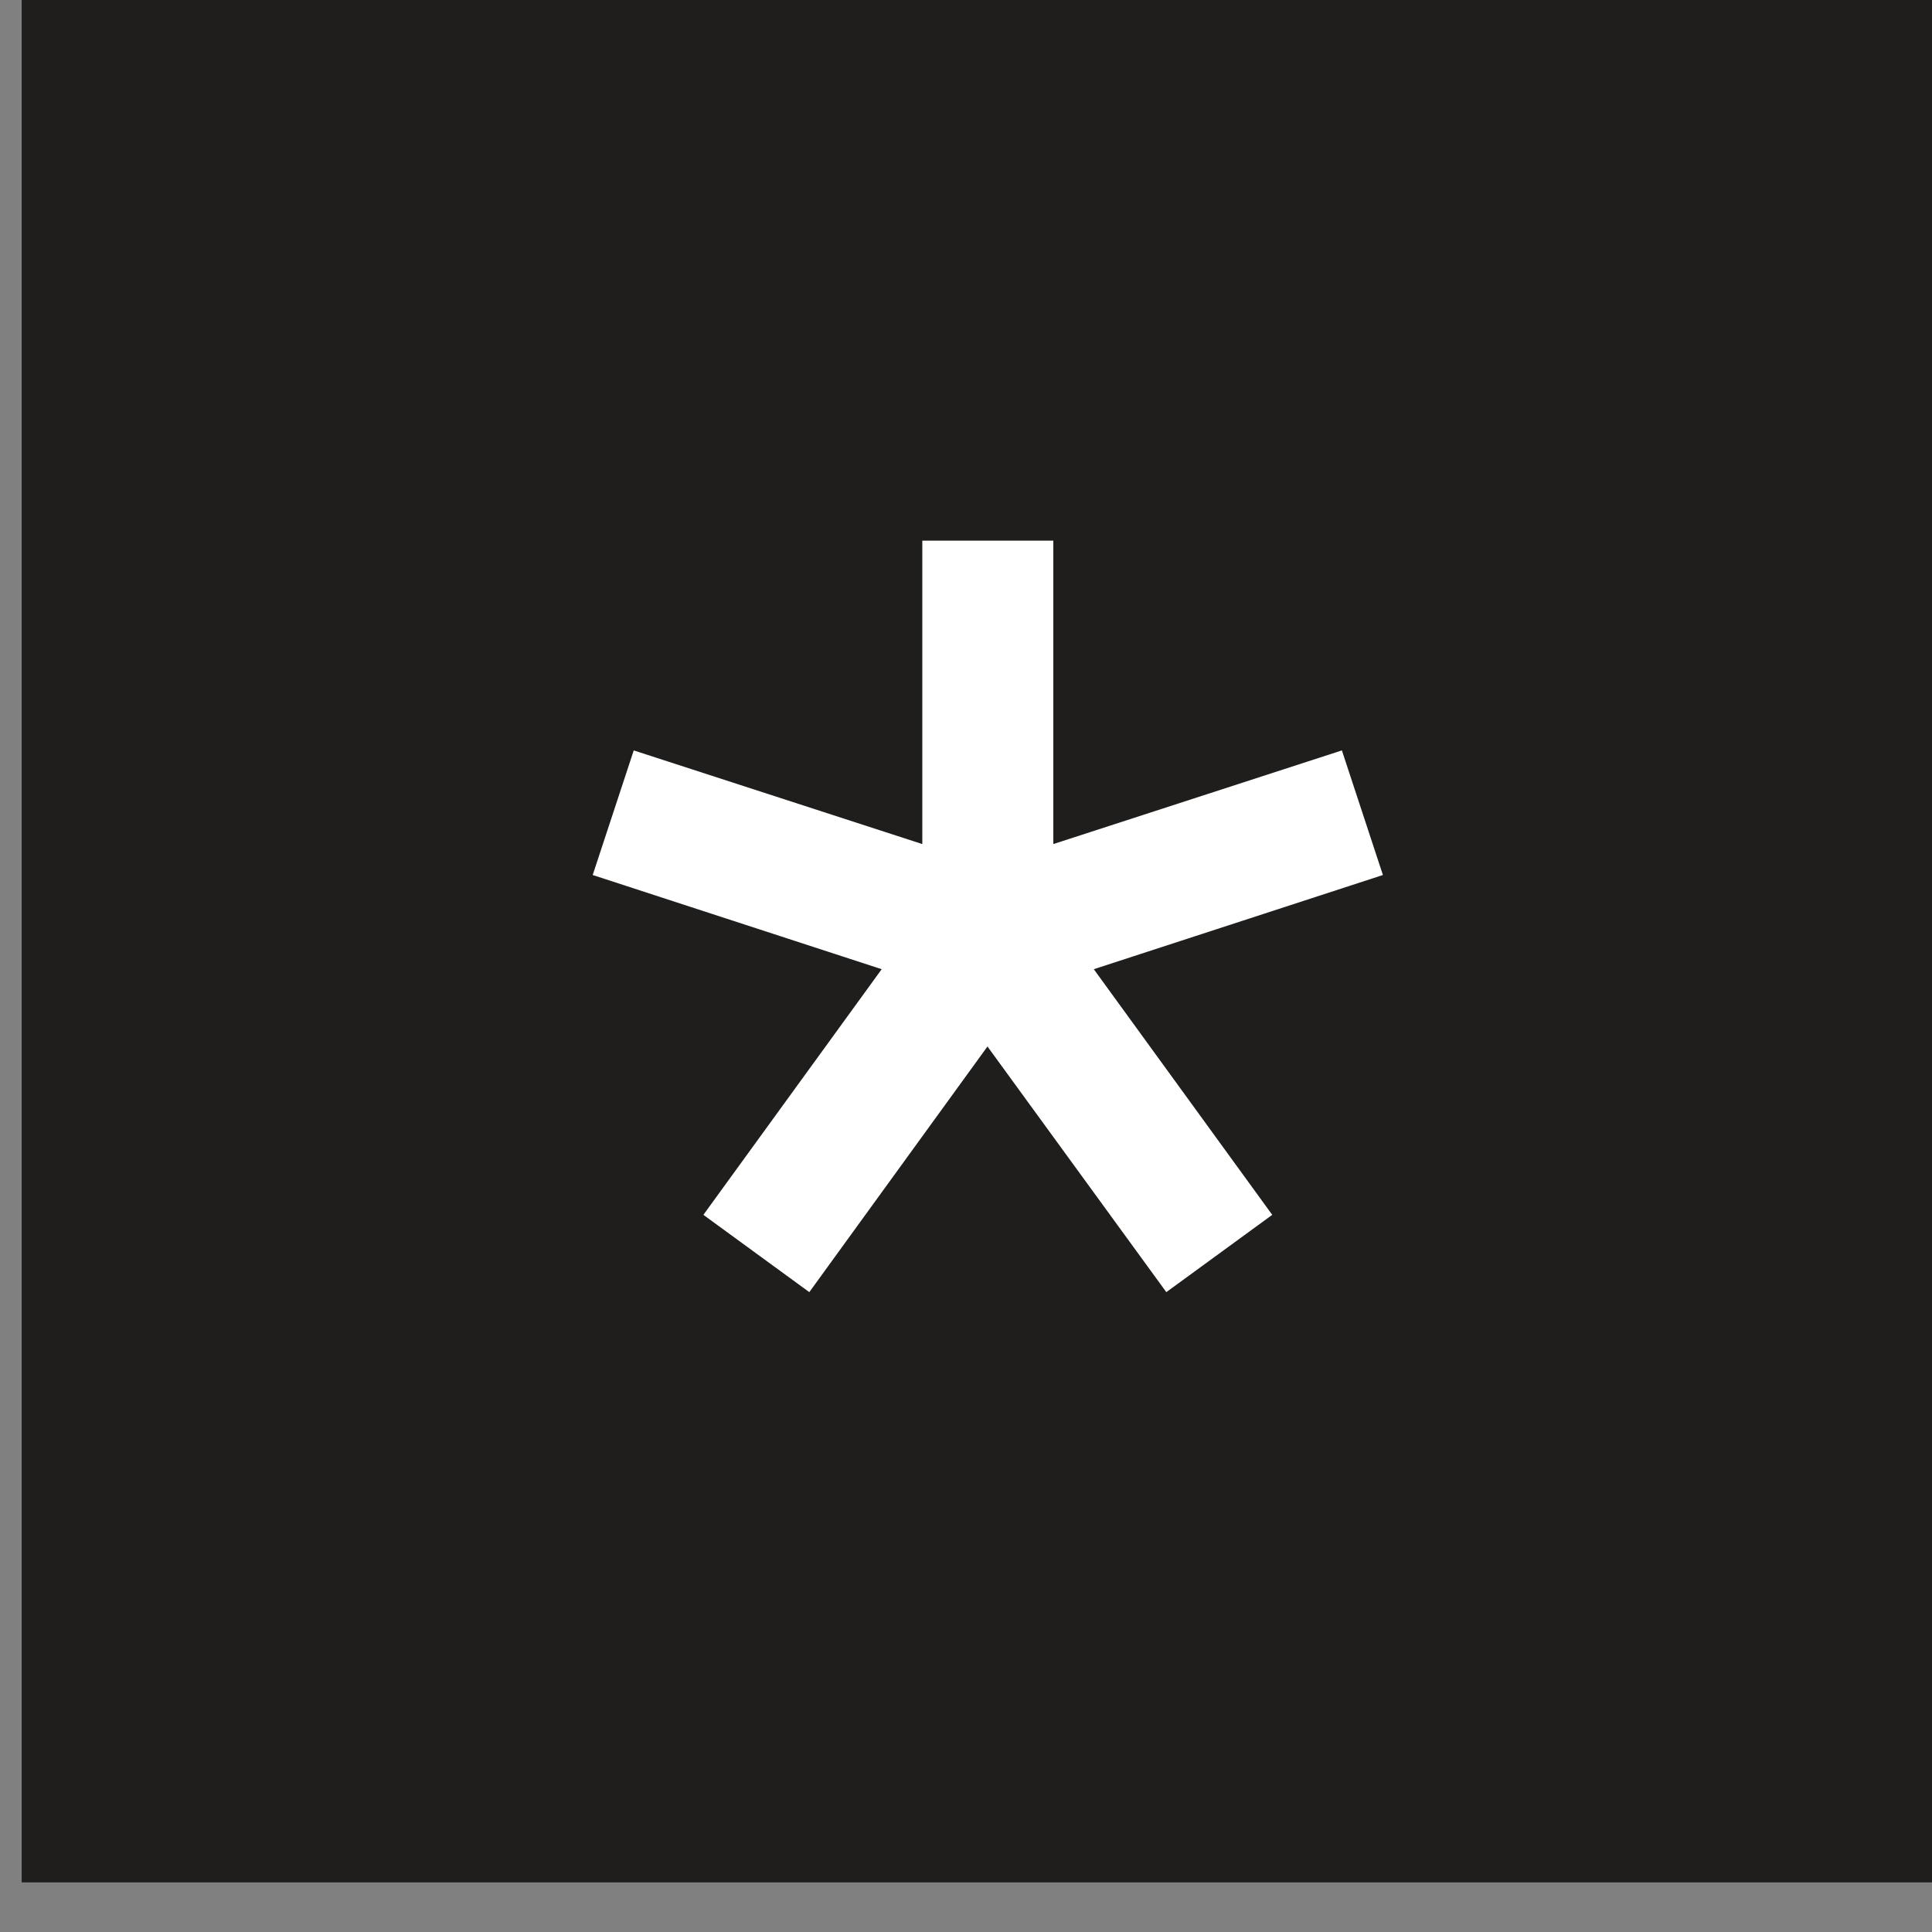<?xml version="1.0" encoding="utf-8"?>
<!-- Generator: Adobe Illustrator 16.0.0, SVG Export Plug-In . SVG Version: 6.00 Build 0)  -->
<!DOCTYPE svg PUBLIC "-//W3C//DTD SVG 1.1//EN" "http://www.w3.org/Graphics/SVG/1.1/DTD/svg11.dtd">
<svg version="1.1" id="레이어_1" xmlns="http://www.w3.org/2000/svg" xmlns:xlink="http://www.w3.org/1999/xlink" x="0px"
	 y="0px" width="14.173px" height="14.173px" viewBox="0 0 14.173 14.173" enable-background="new 0 0 14.173 14.173"
	 xml:space="preserve">
<rect x="0" y="0" width="14.173" height="14.173" fill="#808080" stroke="none"/>
<rect x="0.159" y="0" fill="#1F1E1D" width="14.014" height="13.809"/>
<polygon fill="#FFFFFF" points="4.348,6.419 4.649,5.505 6.766,6.192 6.766,3.966 7.727,3.966 7.727,6.192 9.844,5.505 
	10.145,6.419 8.024,7.11 9.333,8.912 8.556,9.479 7.244,7.677 5.937,9.479 5.16,8.912 6.468,7.11 "/>
</svg>

